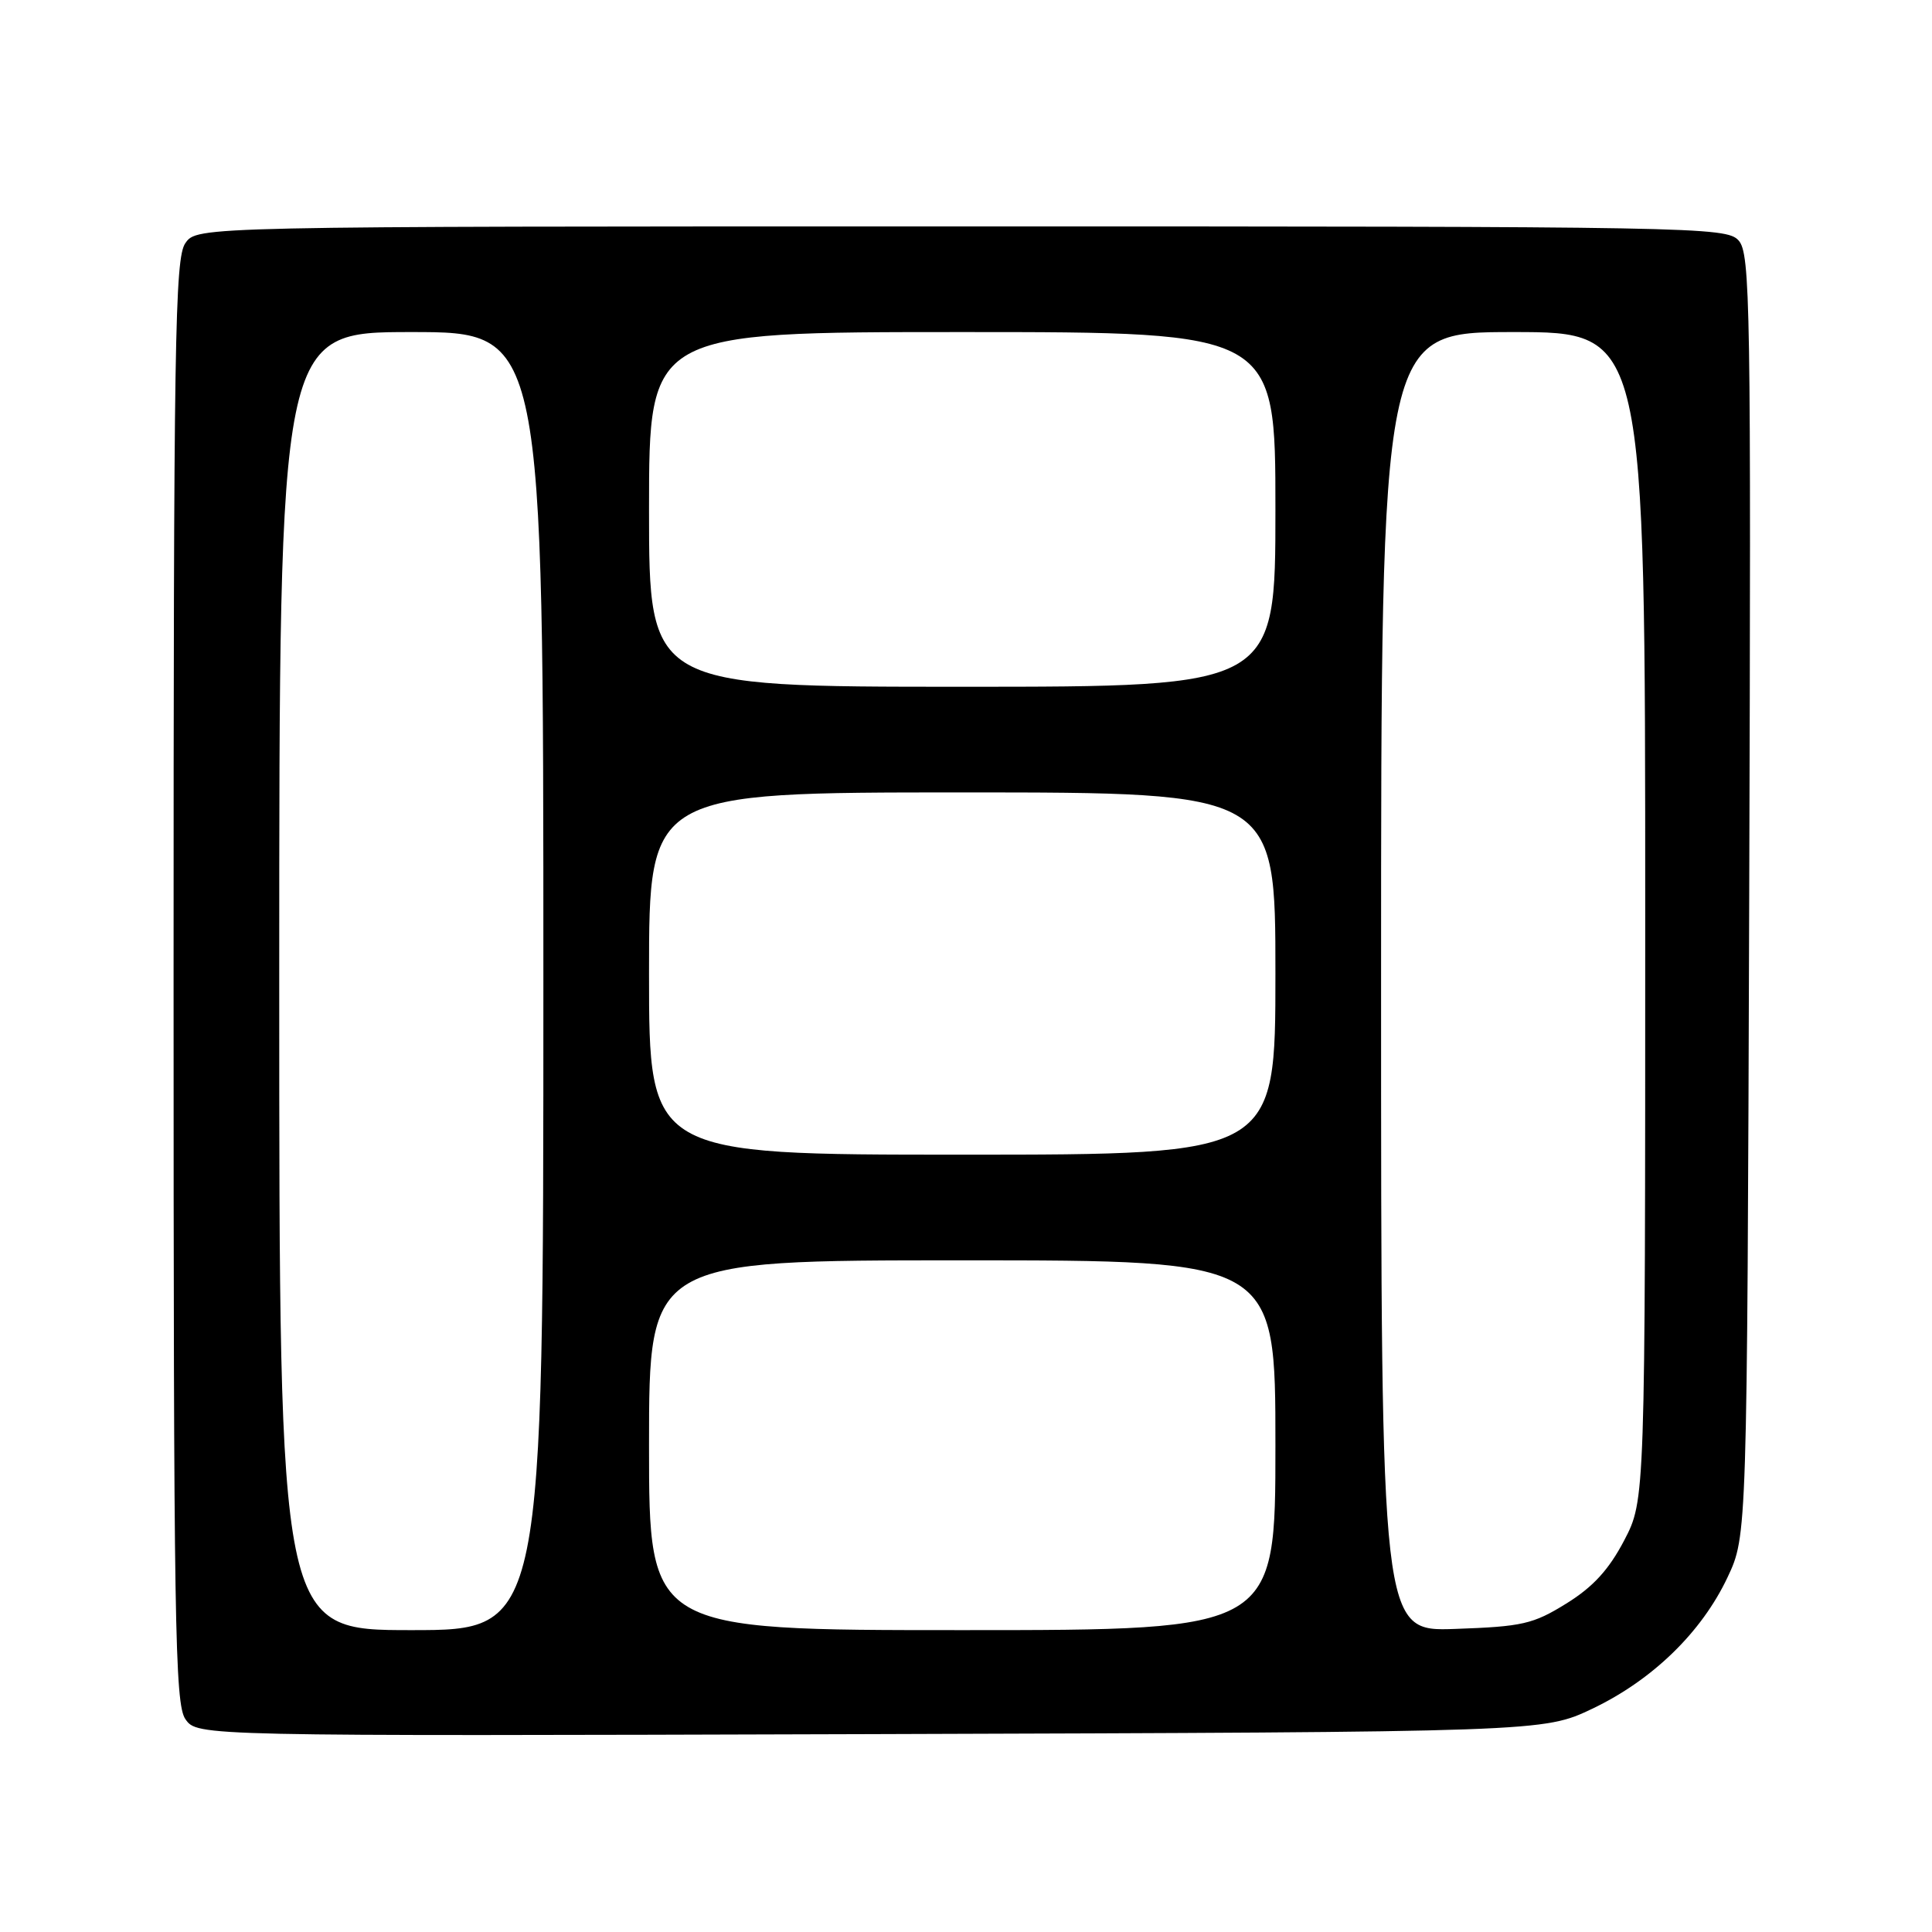 <?xml version="1.0" encoding="UTF-8" standalone="no"?>
<!DOCTYPE svg PUBLIC "-//W3C//DTD SVG 1.1//EN" "http://www.w3.org/Graphics/SVG/1.1/DTD/svg11.dtd" >
<svg xmlns="http://www.w3.org/2000/svg" xmlns:xlink="http://www.w3.org/1999/xlink" version="1.1" viewBox="0 0 256 256">
 <g >
 <path fill="currentColor"
d=" M 211.00 226.41 C 218.96 222.61 225.47 216.29 228.91 209.00 C 231.50 203.50 231.50 203.50 231.78 118.61 C 232.03 40.23 231.93 33.58 230.37 31.86 C 228.75 30.07 224.86 30.00 127.40 30.00 C 26.11 30.00 26.11 30.00 24.56 32.22 C 23.17 34.20 23.00 45.13 23.00 130.00 C 23.00 215.34 23.17 225.80 24.57 227.80 C 26.15 230.05 26.15 230.05 115.32 229.78 C 204.50 229.50 204.50 229.50 211.00 226.41 Z  M 37.00 130.00 C 37.00 44.00 37.00 44.00 54.50 44.00 C 72.00 44.00 72.00 44.00 72.00 130.00 C 72.00 216.00 72.00 216.00 54.50 216.00 C 37.00 216.00 37.00 216.00 37.00 130.00 Z  M 86.00 191.50 C 86.00 167.00 86.00 167.00 127.50 167.00 C 169.00 167.00 169.00 167.00 169.00 191.50 C 169.00 216.00 169.00 216.00 127.50 216.00 C 86.00 216.00 86.00 216.00 86.00 191.50 Z  M 183.00 130.09 C 183.00 44.00 183.00 44.00 200.50 44.00 C 218.00 44.00 218.00 44.00 218.00 121.39 C 218.00 198.77 218.00 198.77 215.21 204.12 C 213.17 208.01 211.08 210.29 207.54 212.48 C 203.14 215.21 201.71 215.53 192.83 215.84 C 183.00 216.19 183.00 216.19 183.00 130.09 Z  M 86.00 129.00 C 86.00 105.00 86.00 105.00 127.50 105.00 C 169.00 105.00 169.00 105.00 169.00 129.00 C 169.00 153.00 169.00 153.00 127.50 153.00 C 86.00 153.00 86.00 153.00 86.00 129.00 Z  M 86.00 67.50 C 86.00 44.00 86.00 44.00 127.50 44.00 C 169.00 44.00 169.00 44.00 169.00 67.50 C 169.00 91.00 169.00 91.00 127.50 91.00 C 86.00 91.00 86.00 91.00 86.00 67.50 Z "/>
</g>
</svg>